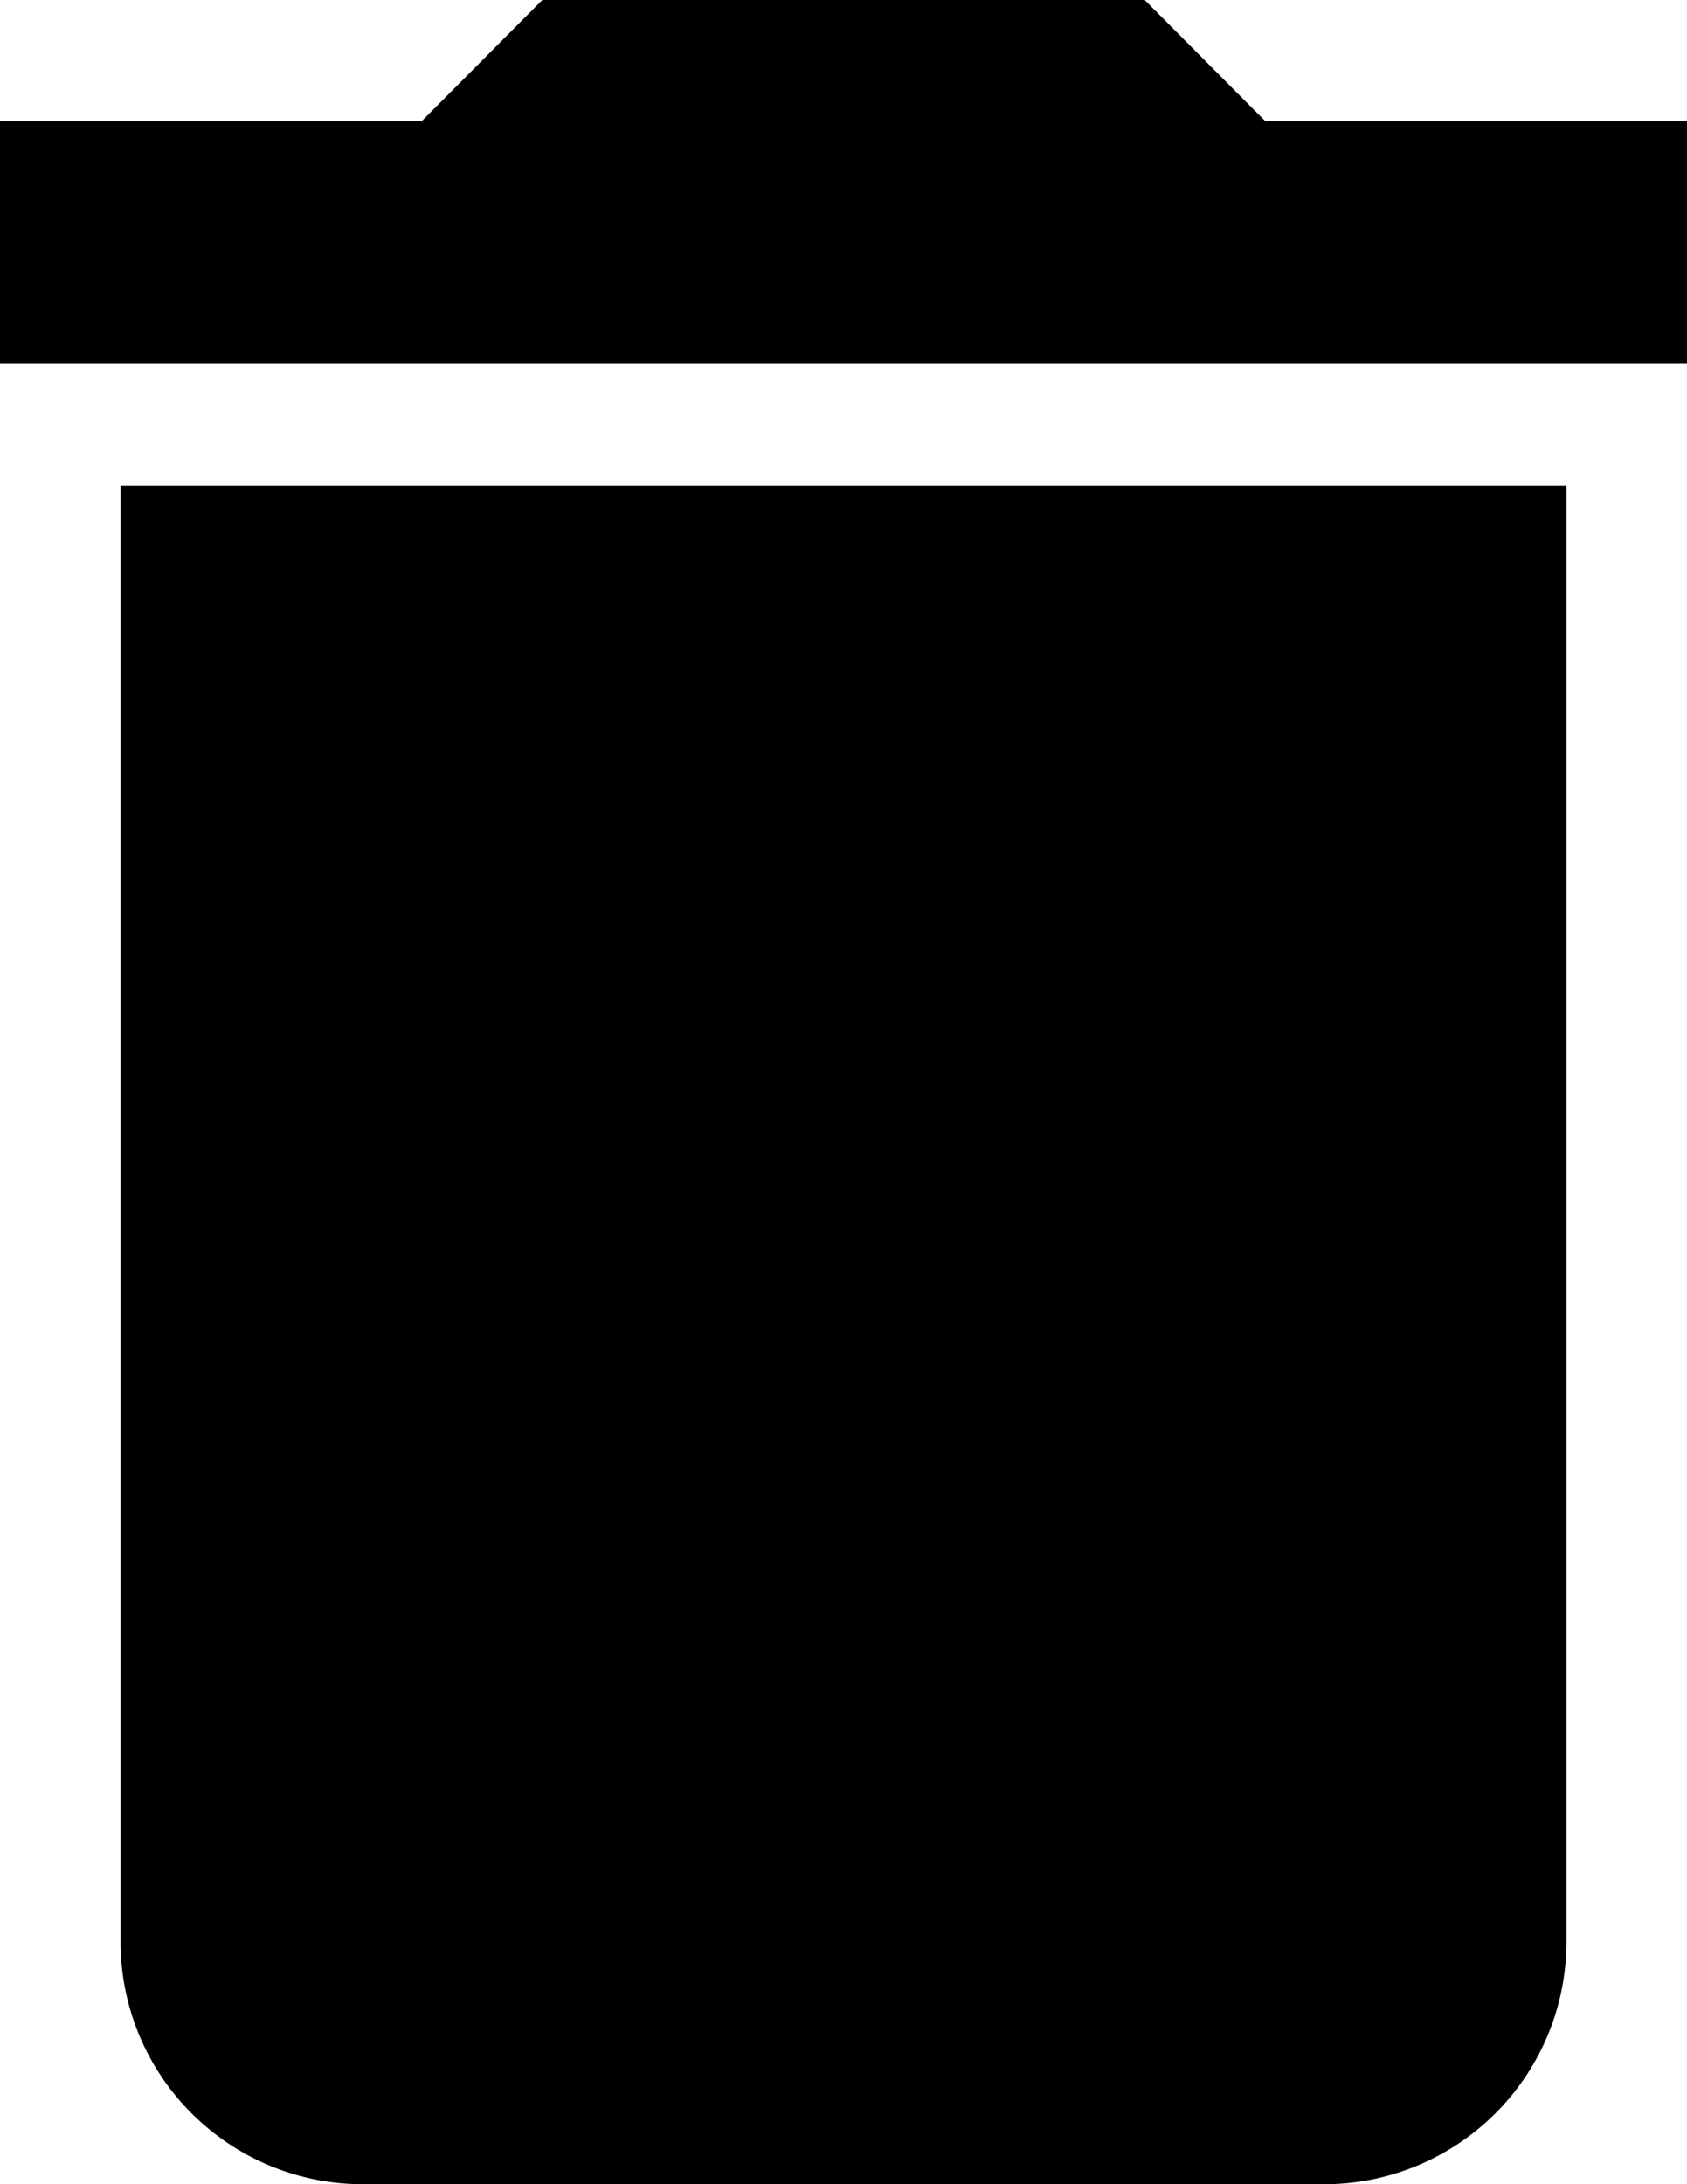 <svg xmlns="http://www.w3.org/2000/svg" viewBox="0 0 34 44">
  <title>delete</title>
  <path d="M2.43,39.11A4.88,4.88,0,0,0,7.29,44H26.71a4.88,4.88,0,0,0,4.86-4.89V9.78H2.43ZM34,2.44H25.5L23.07,0H10.93L8.5,2.44H0V7.33H34Z"/>
</svg>

